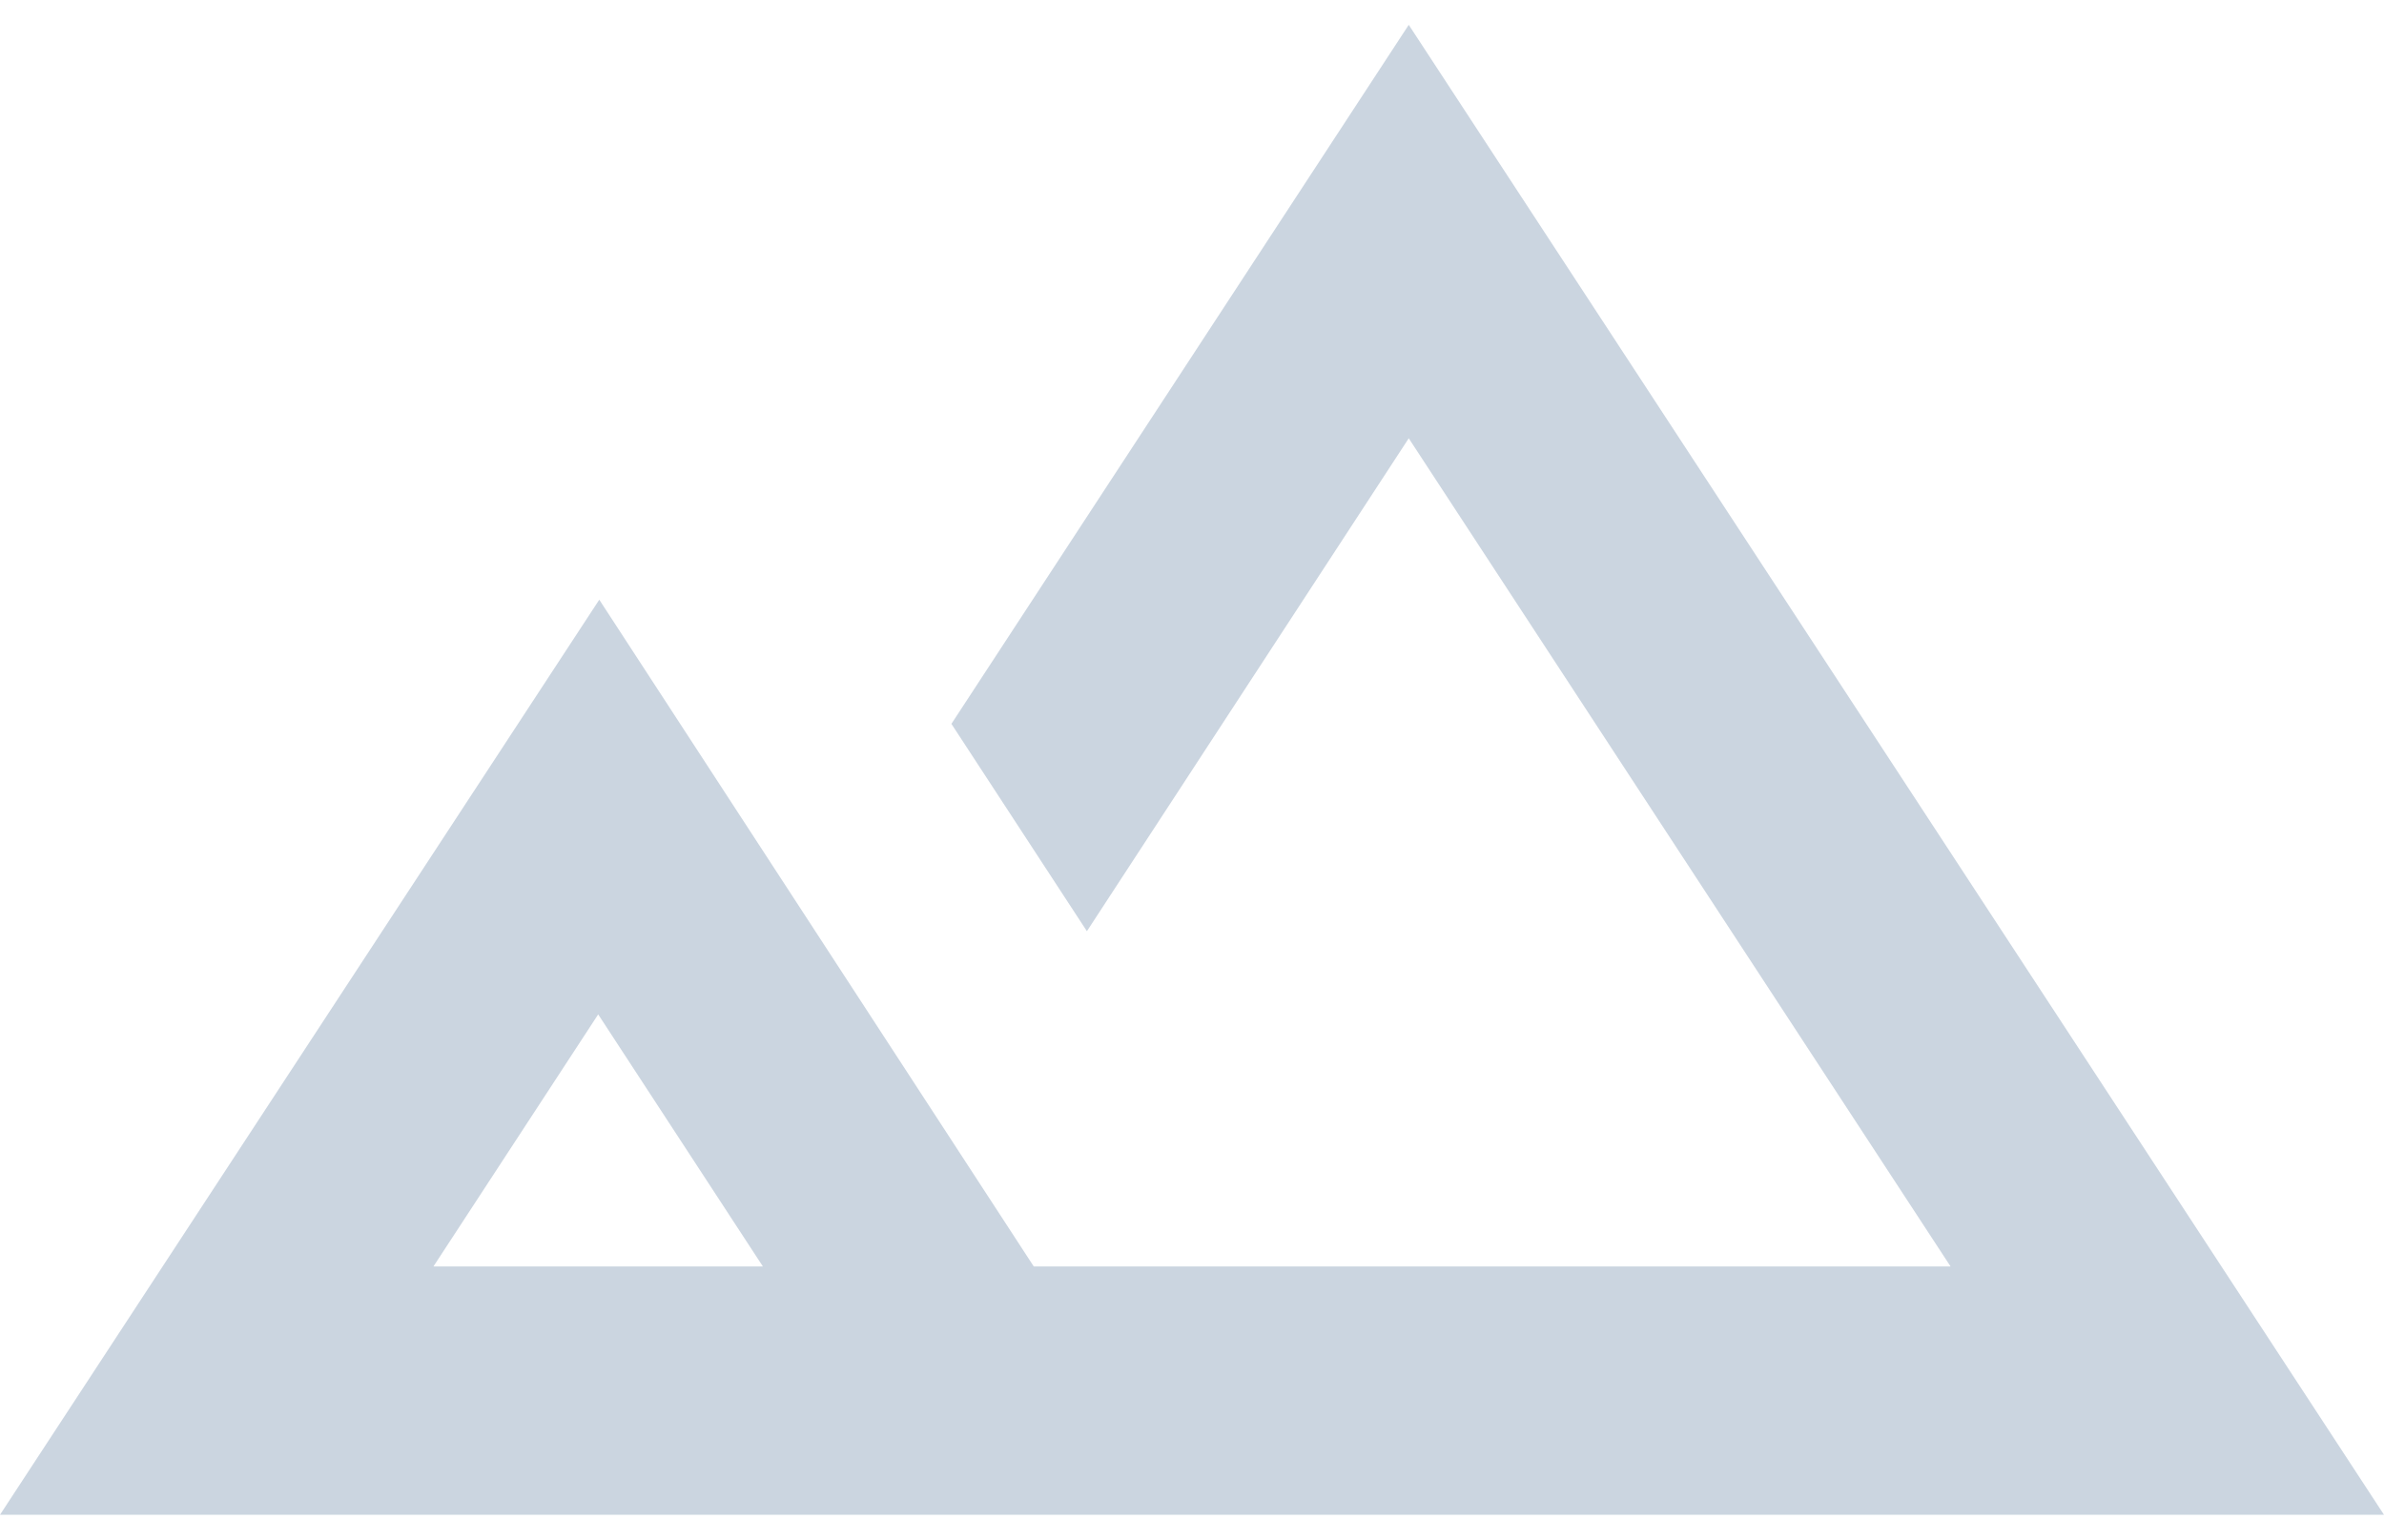 <svg width="48" height="31" viewBox="0 0 48 31" fill="none" xmlns="http://www.w3.org/2000/svg">
	<path d="M19.156 14.575L21.884 18.75L28.364 8.825L39.273 25.5H20.814L12.066 12.075L0 30.5H48L28.364 0.5L19.156 14.575ZM8.727 25.5L12.044 20.425L15.36 25.5H8.727Z" fill="#CBD5E0" />
</svg>
